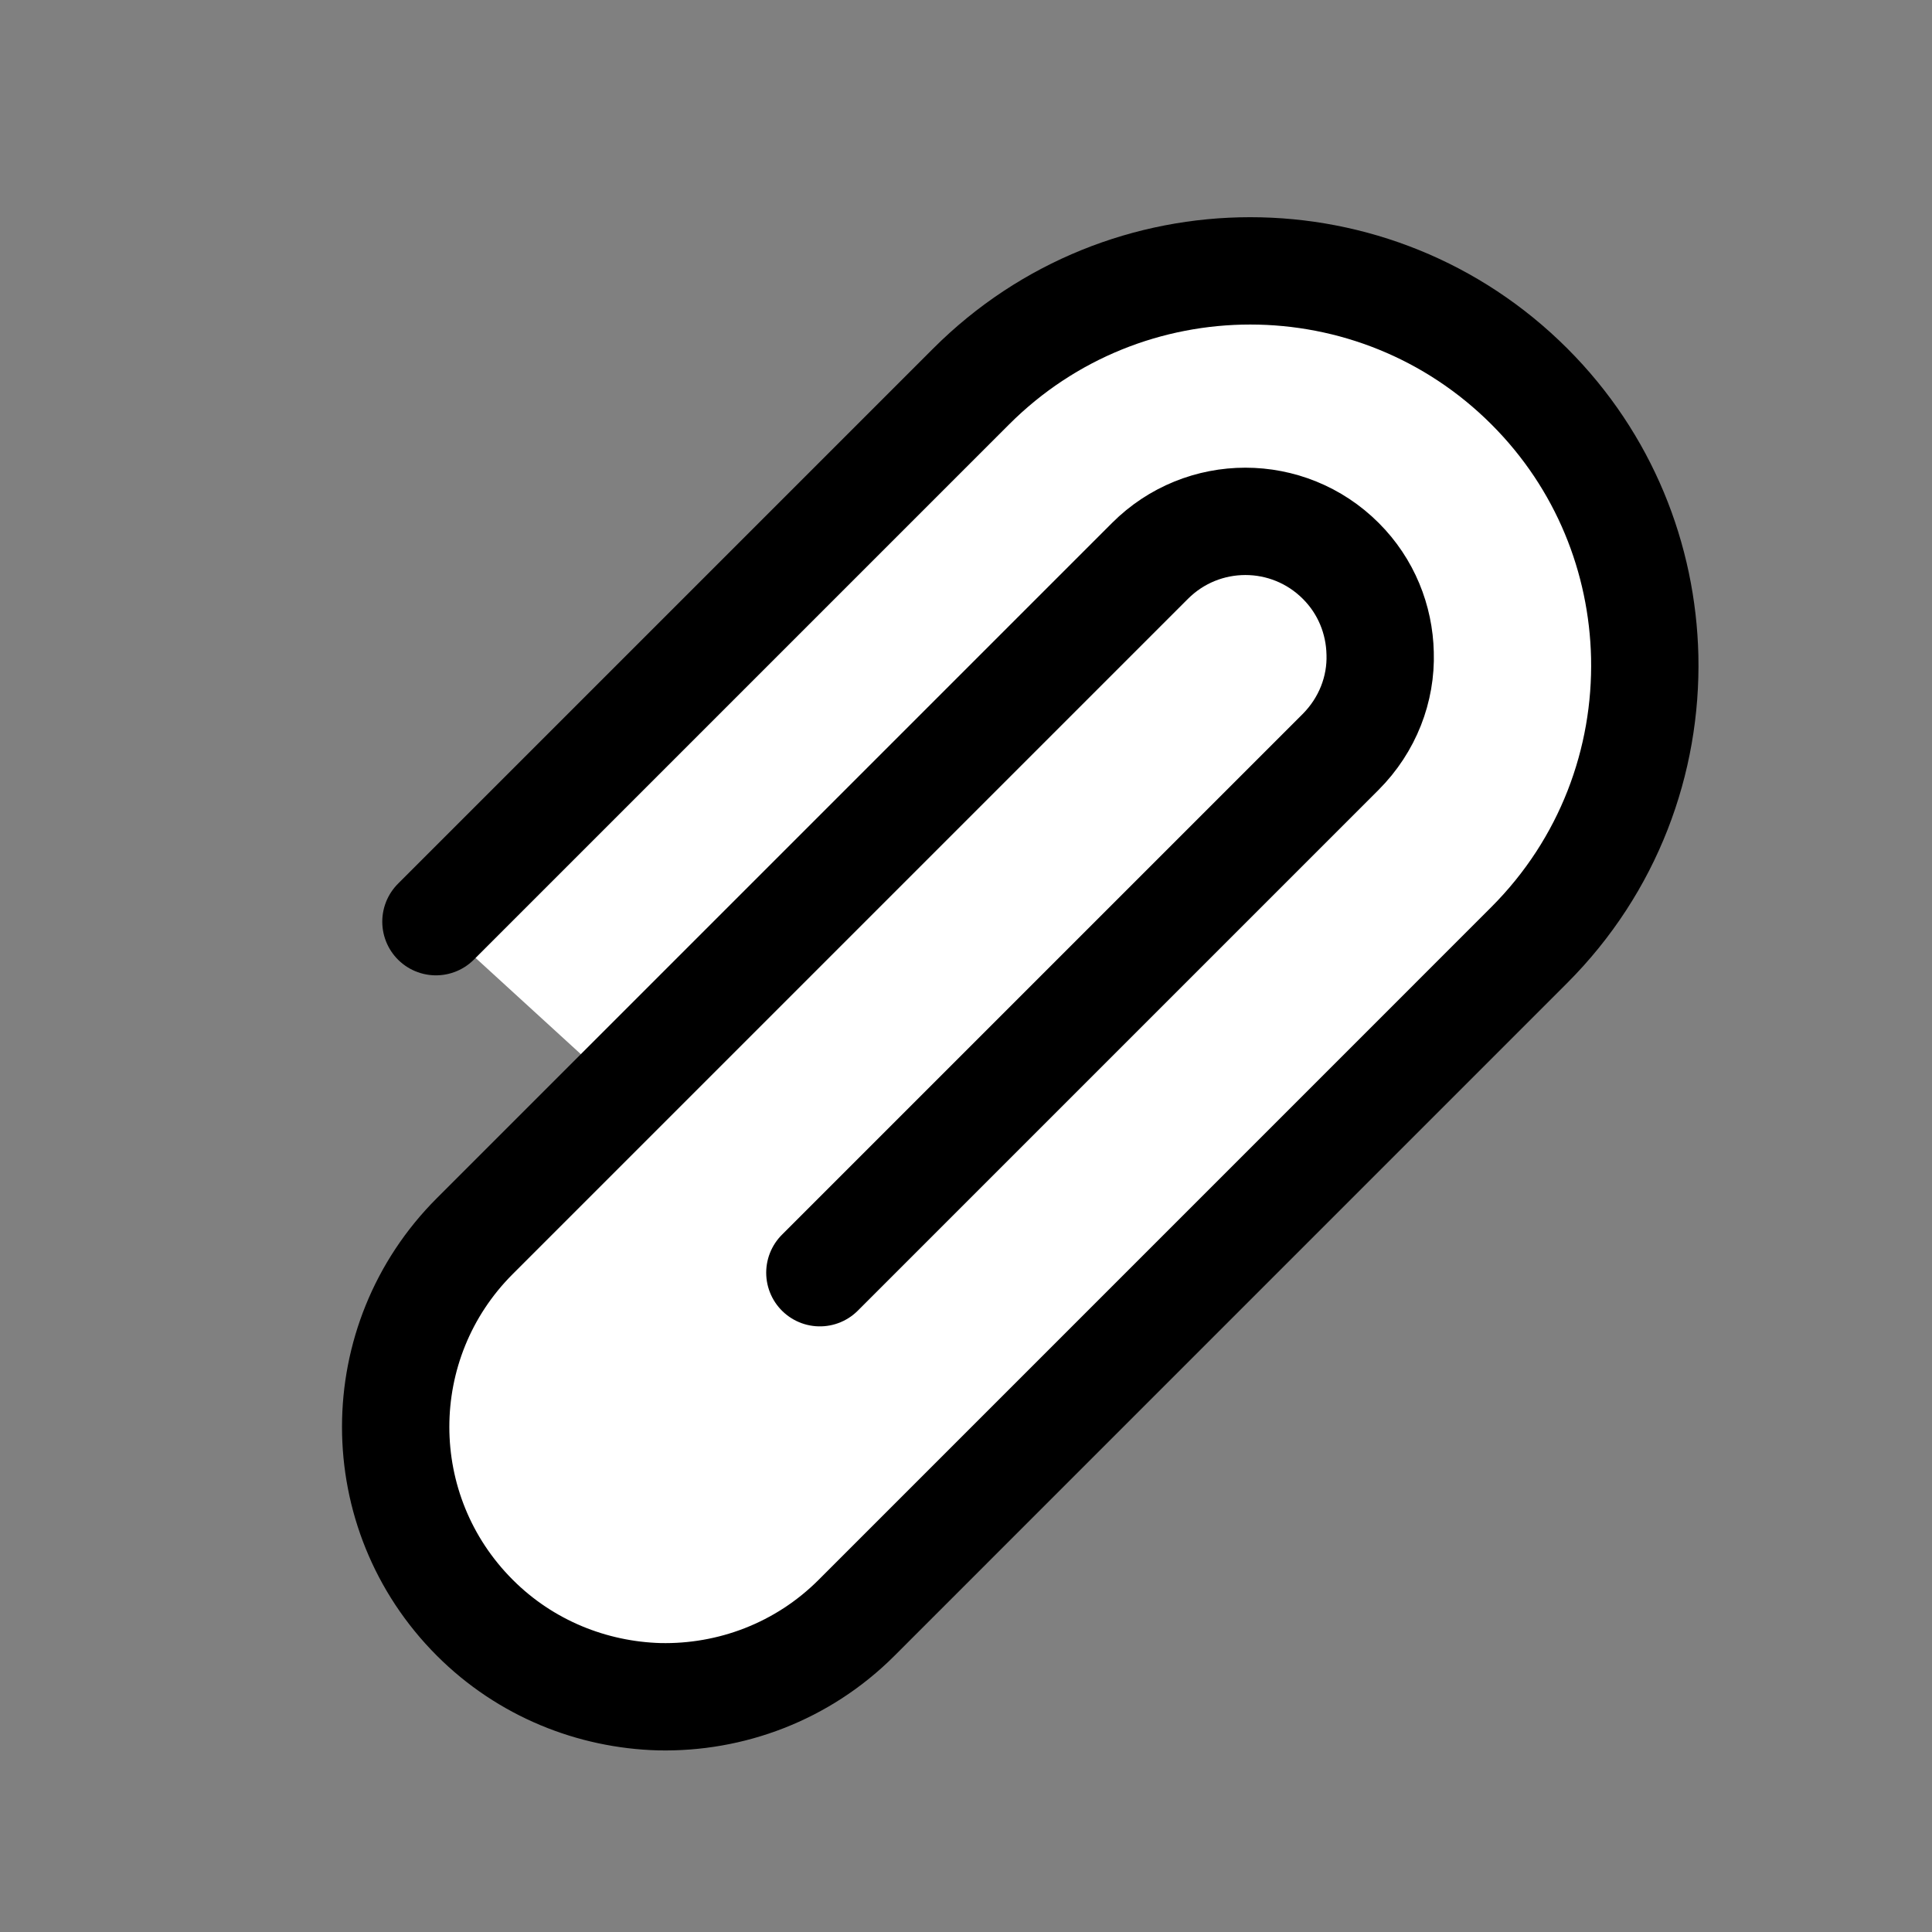 <svg width="36" height="36" viewBox="0 0 36 36" fill="none" xmlns="http://www.w3.org/2000/svg">
<rect x="0" y="0" width="36" height="36" fill="#808080" stroke="none"/>
<path d="M8.123 17.174L18.095 7.202C20.968 4.329 25.626 4.329 28.499 7.202C29.894 8.597 30.605 10.41 30.647 12.237C30.689 14.176 29.977 16.128 28.492 17.613L15.961 30.145C14.95 31.156 13.611 31.644 12.286 31.616C11.038 31.581 9.796 31.093 8.848 30.145C6.881 28.178 6.881 24.998 8.848 23.032L21.428 10.452C22.411 9.469 24.001 9.469 24.984 10.452C25.459 10.926 25.703 11.547 25.717 12.174C25.738 12.837 25.486 13.506 24.977 14.015L15.277 23.715" fill="white"/>
<path d="M8.123 17.174L18.095 7.202C20.968 4.329 25.626 4.329 28.499 7.202C29.894 8.597 30.605 10.41 30.647 12.237C30.689 14.176 29.977 16.128 28.492 17.613L15.961 30.145C14.95 31.156 13.611 31.644 12.286 31.616C11.038 31.581 9.796 31.093 8.848 30.145C6.881 28.178 6.881 24.998 8.848 23.032L21.428 10.452C22.411 9.469 24.001 9.469 24.984 10.452C25.459 10.926 25.703 11.547 25.717 12.174C25.738 12.837 25.486 13.506 24.977 14.015L15.277 23.715" stroke="black" stroke-width="2" stroke-miterlimit="10" stroke-linecap="round"/>
</svg>
